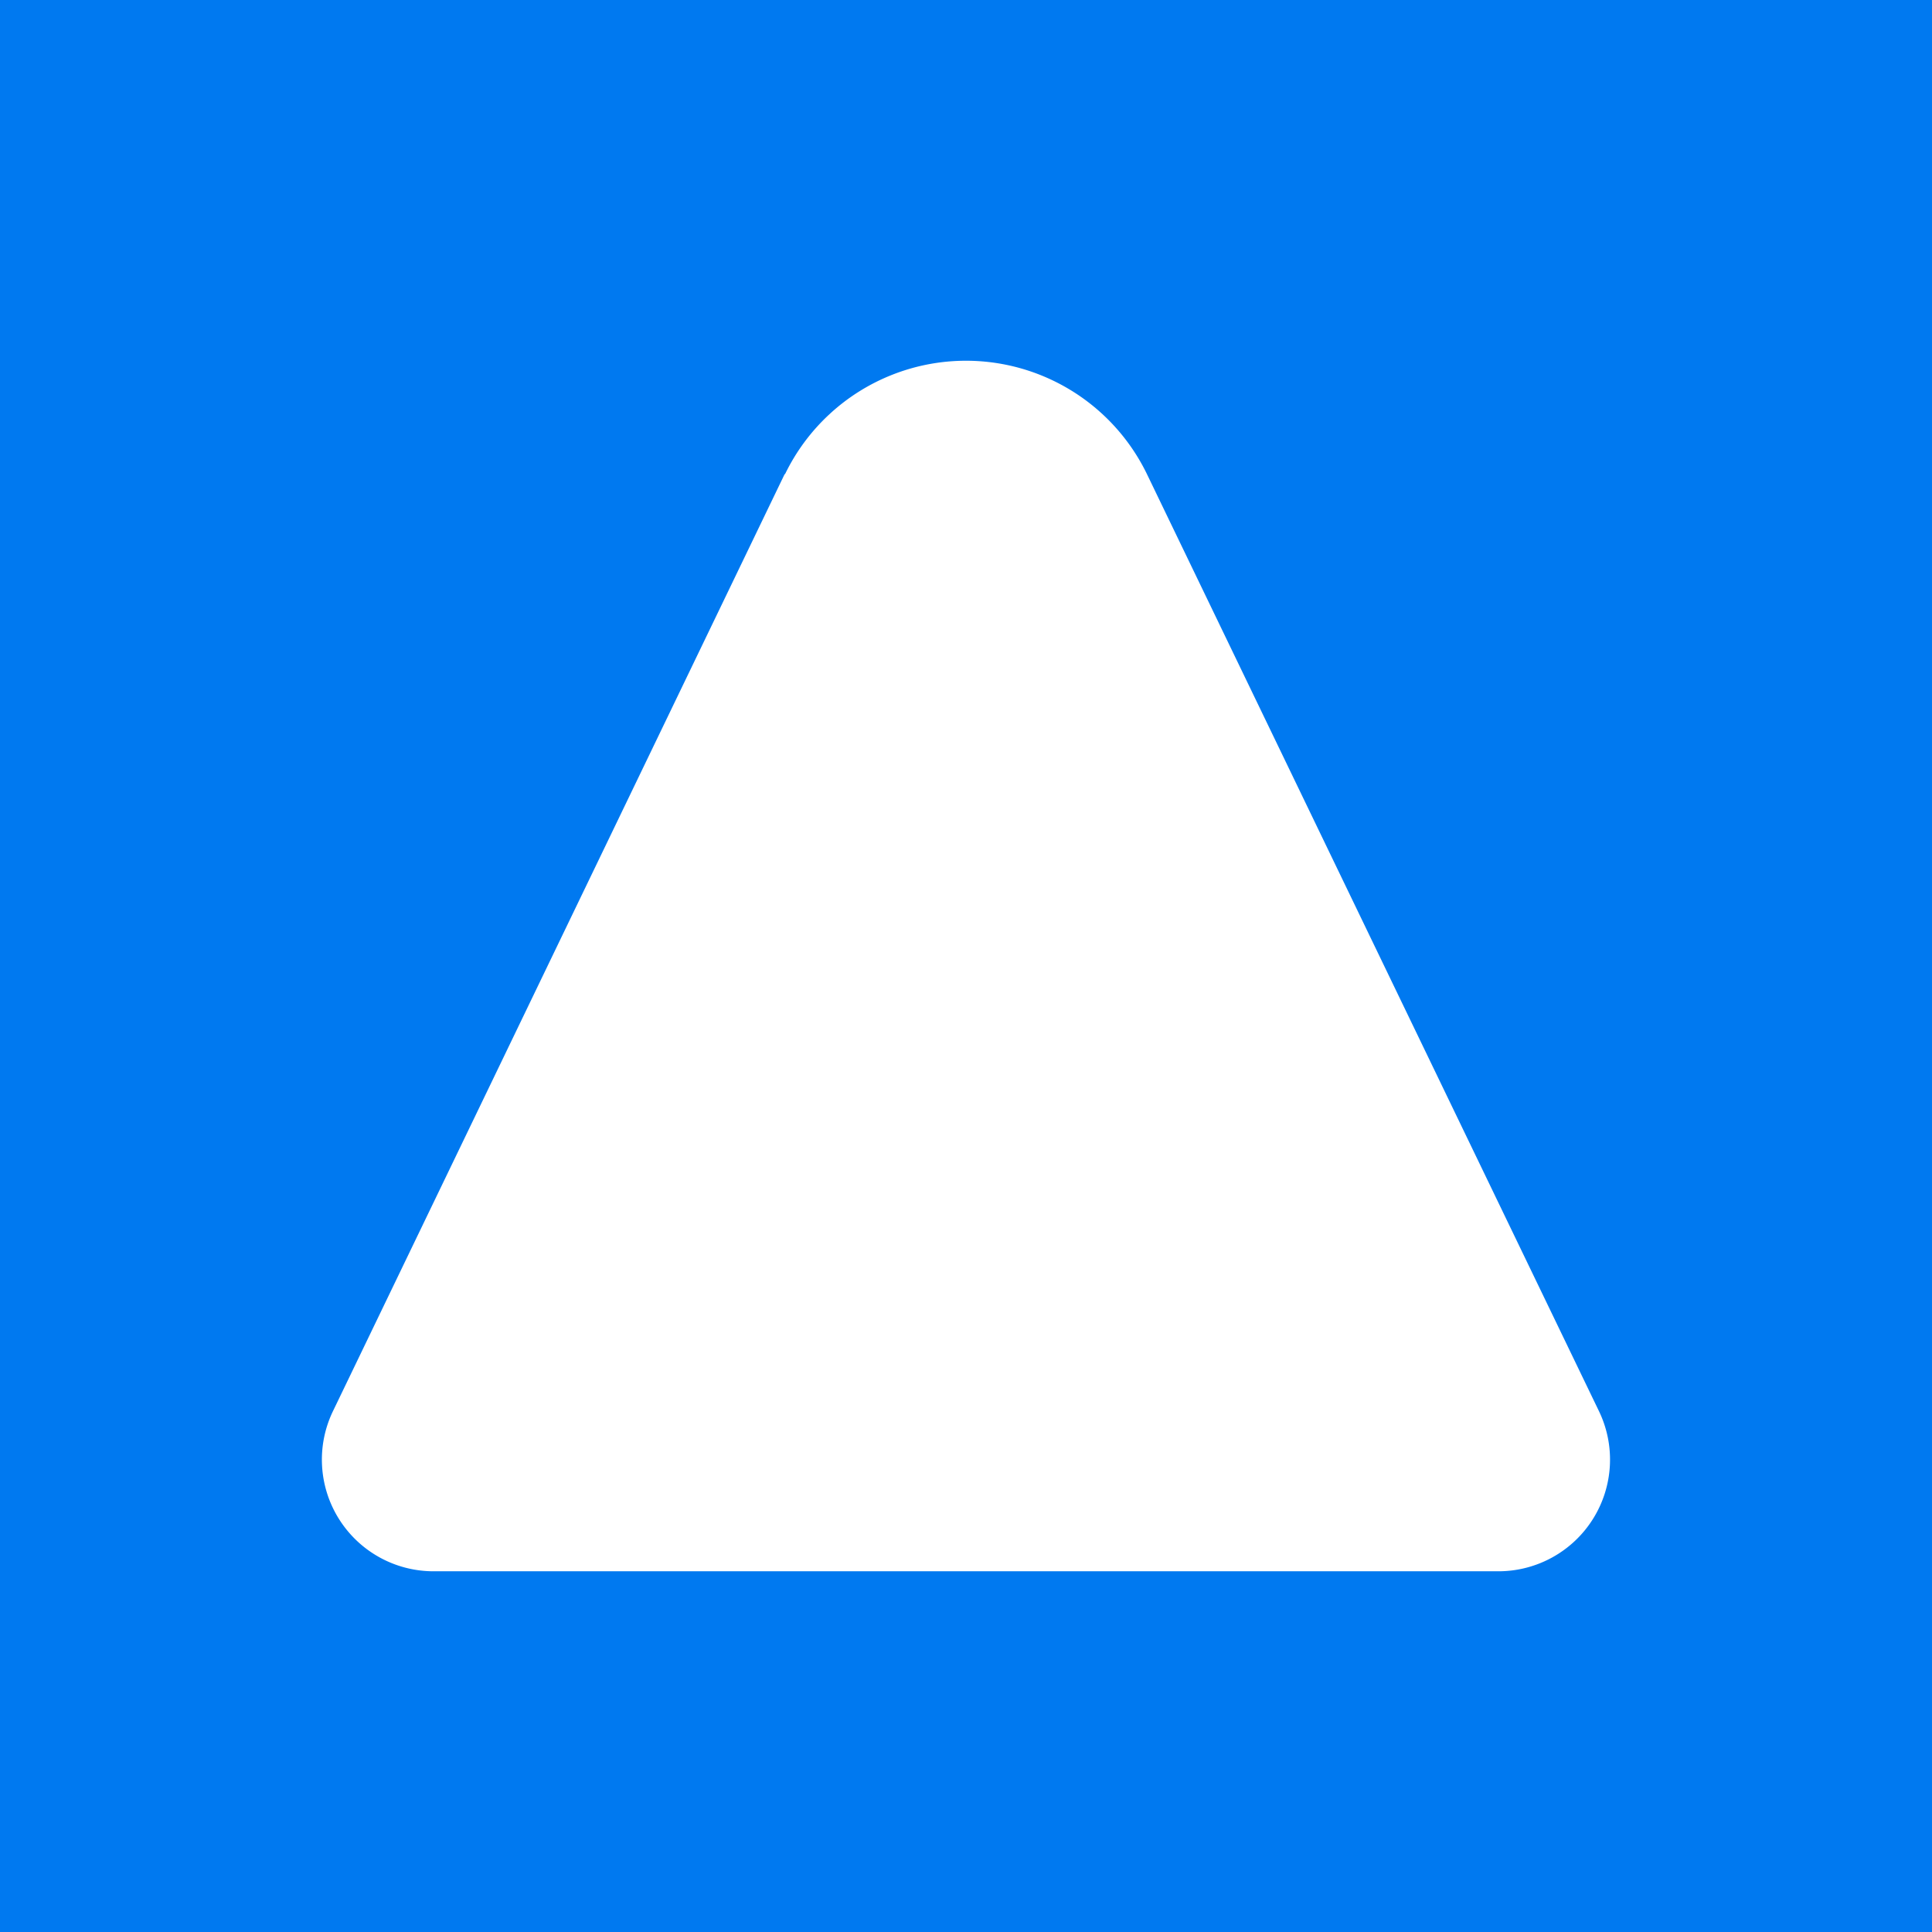 <svg xmlns="http://www.w3.org/2000/svg" width="24" height="24" fill="none" viewBox="0 0 24 24">
    <rect x="0" y="0" width="24" height="24" fill="#333333" stroke="none"/>
    <g clip-path="url(#PLA__a)">
        <path fill="#0079F0" d="M24 0H0v24h24z"/>
        <path fill="#fff" d="M10.502 6.251a1.666 1.666 0 0 1 2.998 0l5.607 11.642a.555.555 0 0 1-.5.794H5.394a.556.556 0 0 1-.5-.794z"/>
        <path fill="#fff" d="M9.752 5.89a2.498 2.498 0 0 1 4.496 0l5.613 11.636a1.387 1.387 0 0 1-1.249 1.993H5.388a1.387 1.387 0 0 1-1.25-1.993L9.747 5.89zm2.997.721a.83.83 0 0 0-1.191-.342.83.83 0 0 0-.307.342L5.832 17.854h12.33L12.744 6.617z"/>
    </g>
    <defs>
        <clipPath id="PLA__a">
            <path fill="#fff" d="M0 0h24v24H0z"/>
        </clipPath>
    </defs>
</svg>
